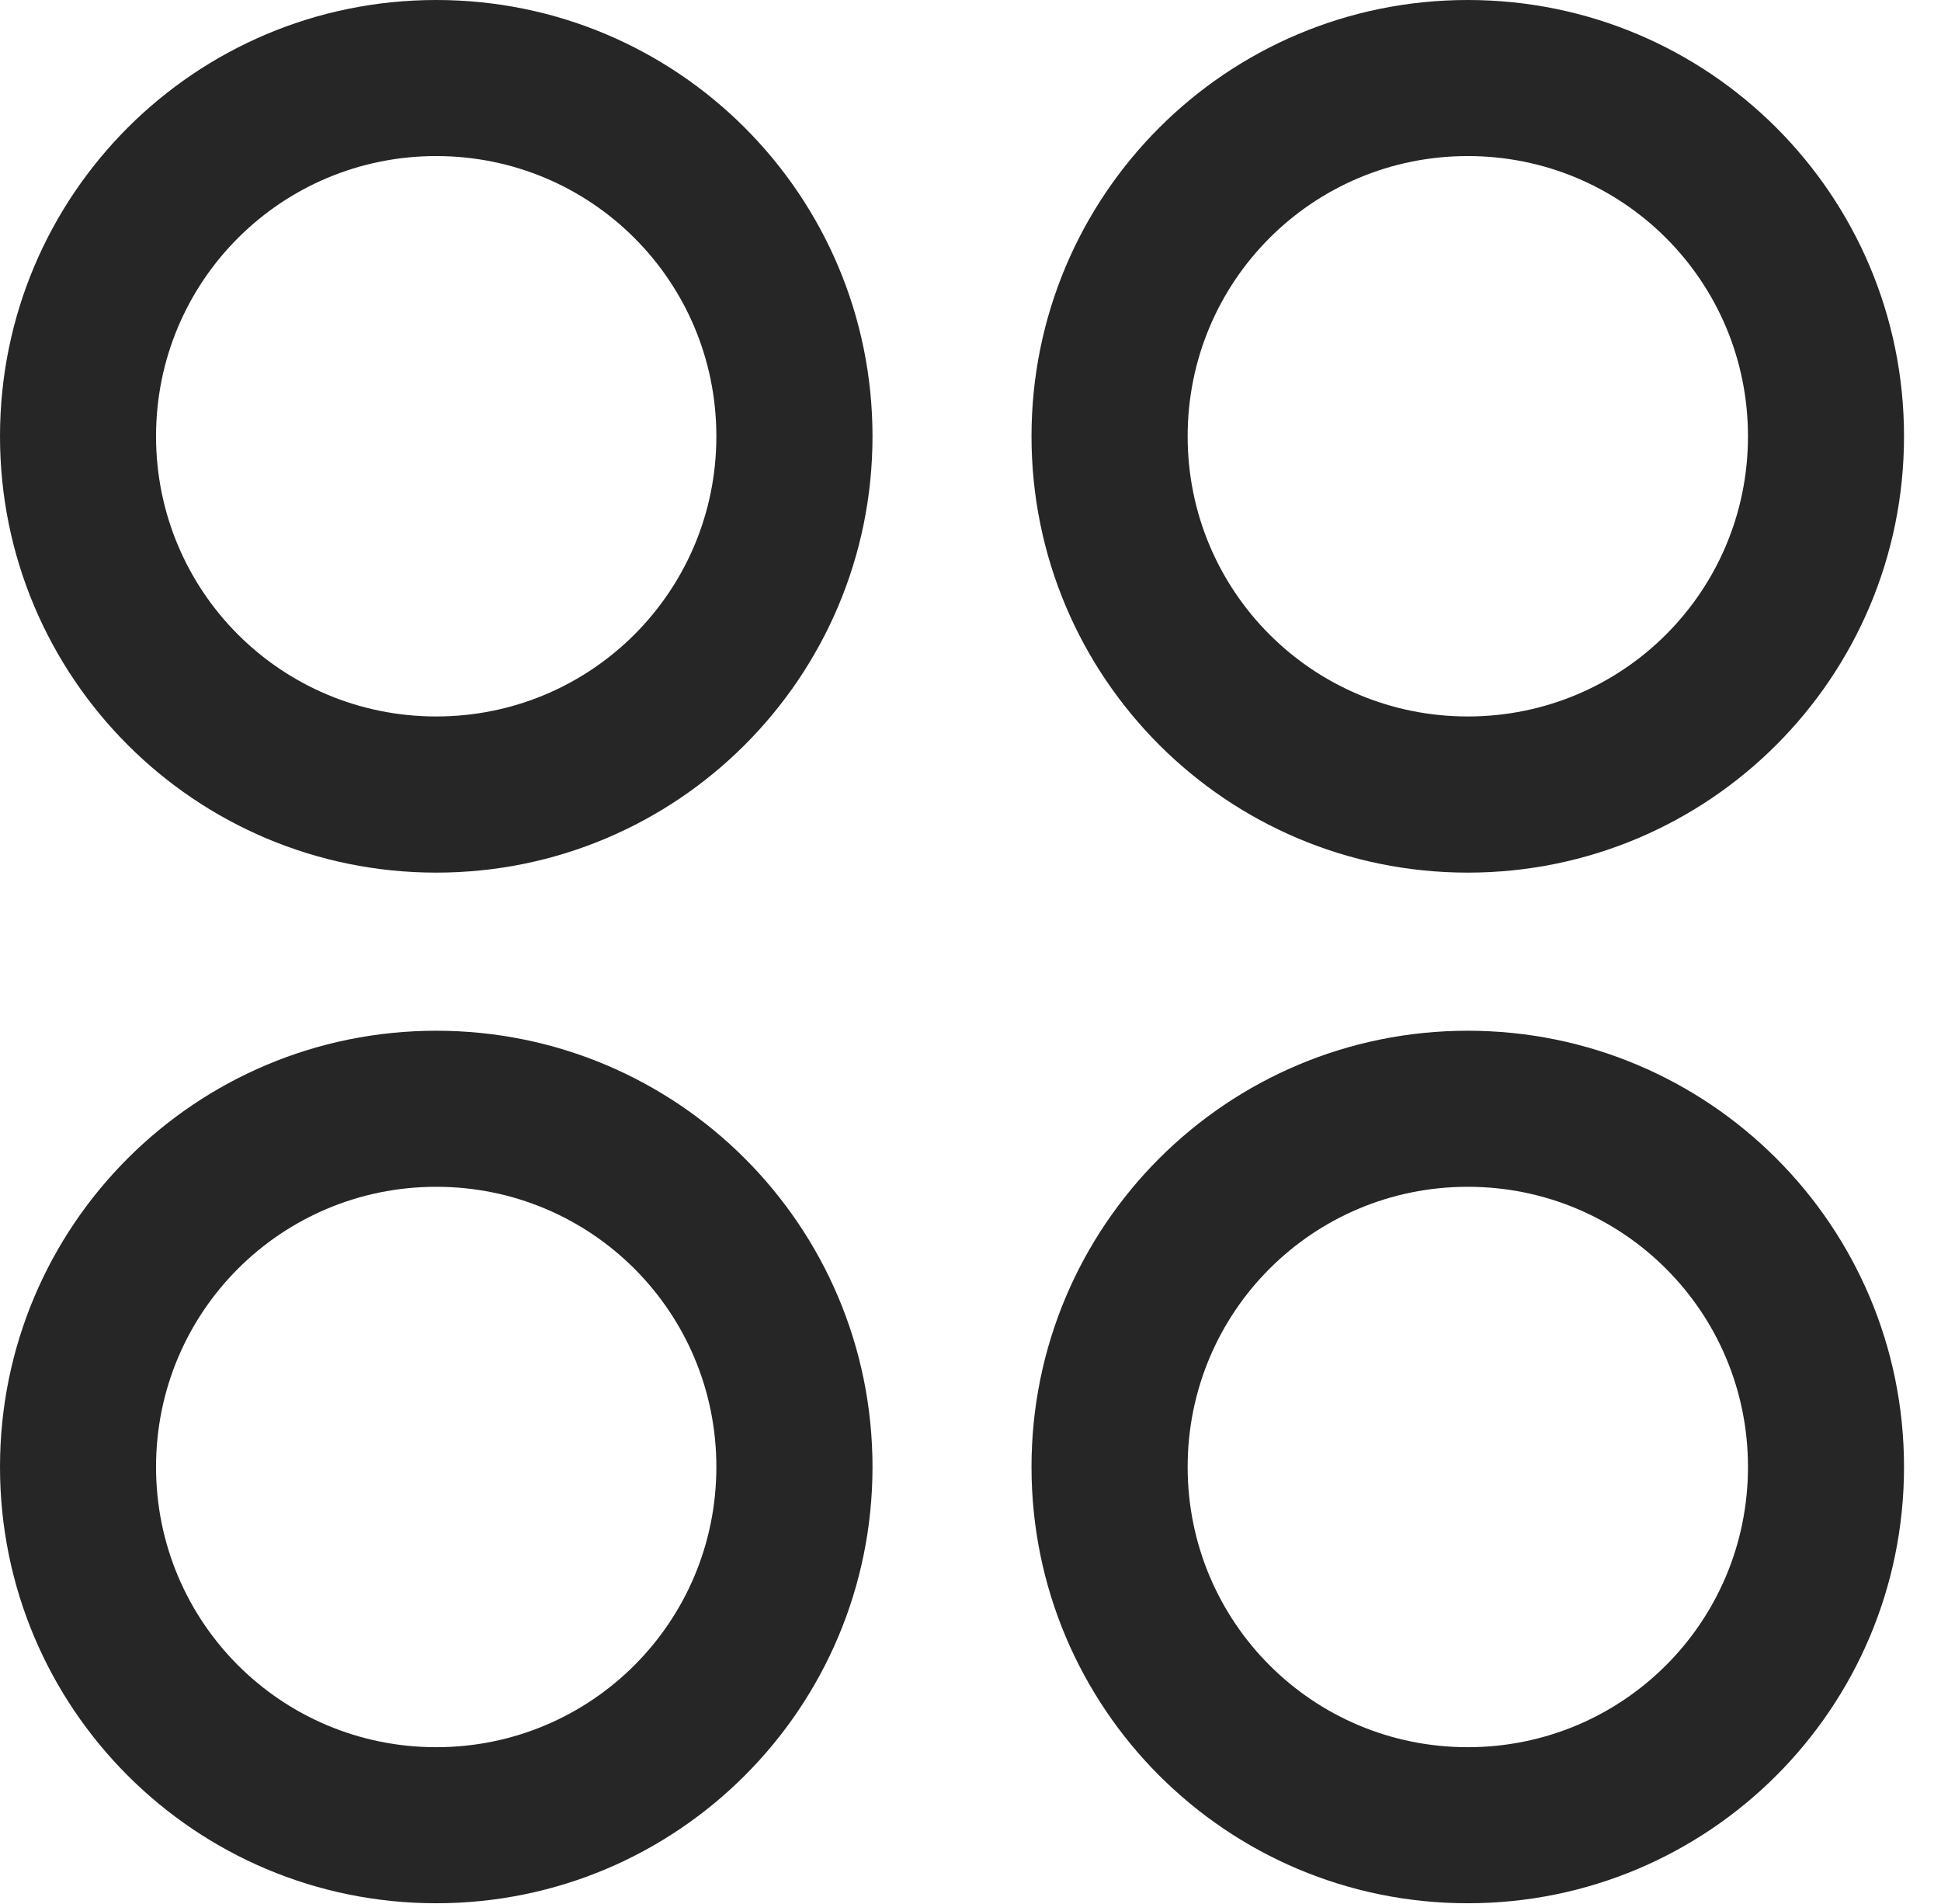 <?xml version="1.0" encoding="UTF-8"?>
<!--Generator: Apple Native CoreSVG 341-->
<!DOCTYPE svg
PUBLIC "-//W3C//DTD SVG 1.1//EN"
       "http://www.w3.org/Graphics/SVG/1.1/DTD/svg11.dtd">
<svg version="1.1" xmlns="http://www.w3.org/2000/svg" xmlns:xlink="http://www.w3.org/1999/xlink" viewBox="0 0 18.945 18.584">
 <g>
  <rect height="18.584" opacity="0" width="18.945" x="0" y="0"/>
  <path d="M14.326 18.574C16.68 18.574 18.584 16.67 18.584 14.316C18.584 11.963 16.68 10.059 14.326 10.059C11.973 10.059 10.068 11.963 10.068 14.316C10.068 16.67 11.973 18.574 14.326 18.574ZM14.326 17.051C12.812 17.051 11.592 15.83 11.592 14.316C11.592 12.803 12.812 11.582 14.326 11.582C15.84 11.582 17.061 12.803 17.061 14.316C17.061 15.83 15.84 17.051 14.326 17.051Z" fill="black" fill-opacity="0.85"/>
  <path d="M4.258 18.574C6.611 18.574 8.516 16.67 8.516 14.316C8.516 11.963 6.611 10.059 4.258 10.059C1.904 10.059 0 11.963 0 14.316C0 16.67 1.904 18.574 4.258 18.574ZM4.258 17.051C2.744 17.051 1.523 15.83 1.523 14.316C1.523 12.803 2.744 11.582 4.258 11.582C5.771 11.582 6.992 12.803 6.992 14.316C6.992 15.83 5.771 17.051 4.258 17.051Z" fill="black" fill-opacity="0.85"/>
  <path d="M14.326 8.516C16.68 8.516 18.584 6.611 18.584 4.258C18.584 1.904 16.68 0 14.326 0C11.973 0 10.068 1.904 10.068 4.258C10.068 6.611 11.973 8.516 14.326 8.516ZM14.326 6.992C12.812 6.992 11.592 5.771 11.592 4.258C11.592 2.744 12.812 1.523 14.326 1.523C15.84 1.523 17.061 2.744 17.061 4.258C17.061 5.771 15.84 6.992 14.326 6.992Z" fill="black" fill-opacity="0.85"/>
  <path d="M4.258 8.516C6.611 8.516 8.516 6.611 8.516 4.258C8.516 1.904 6.611 0 4.258 0C1.904 0 0 1.904 0 4.258C0 6.611 1.904 8.516 4.258 8.516ZM4.258 6.992C2.744 6.992 1.523 5.771 1.523 4.258C1.523 2.744 2.744 1.523 4.258 1.523C5.771 1.523 6.992 2.744 6.992 4.258C6.992 5.771 5.771 6.992 4.258 6.992Z" fill="black" fill-opacity="0.85"/>
 </g>
</svg>
